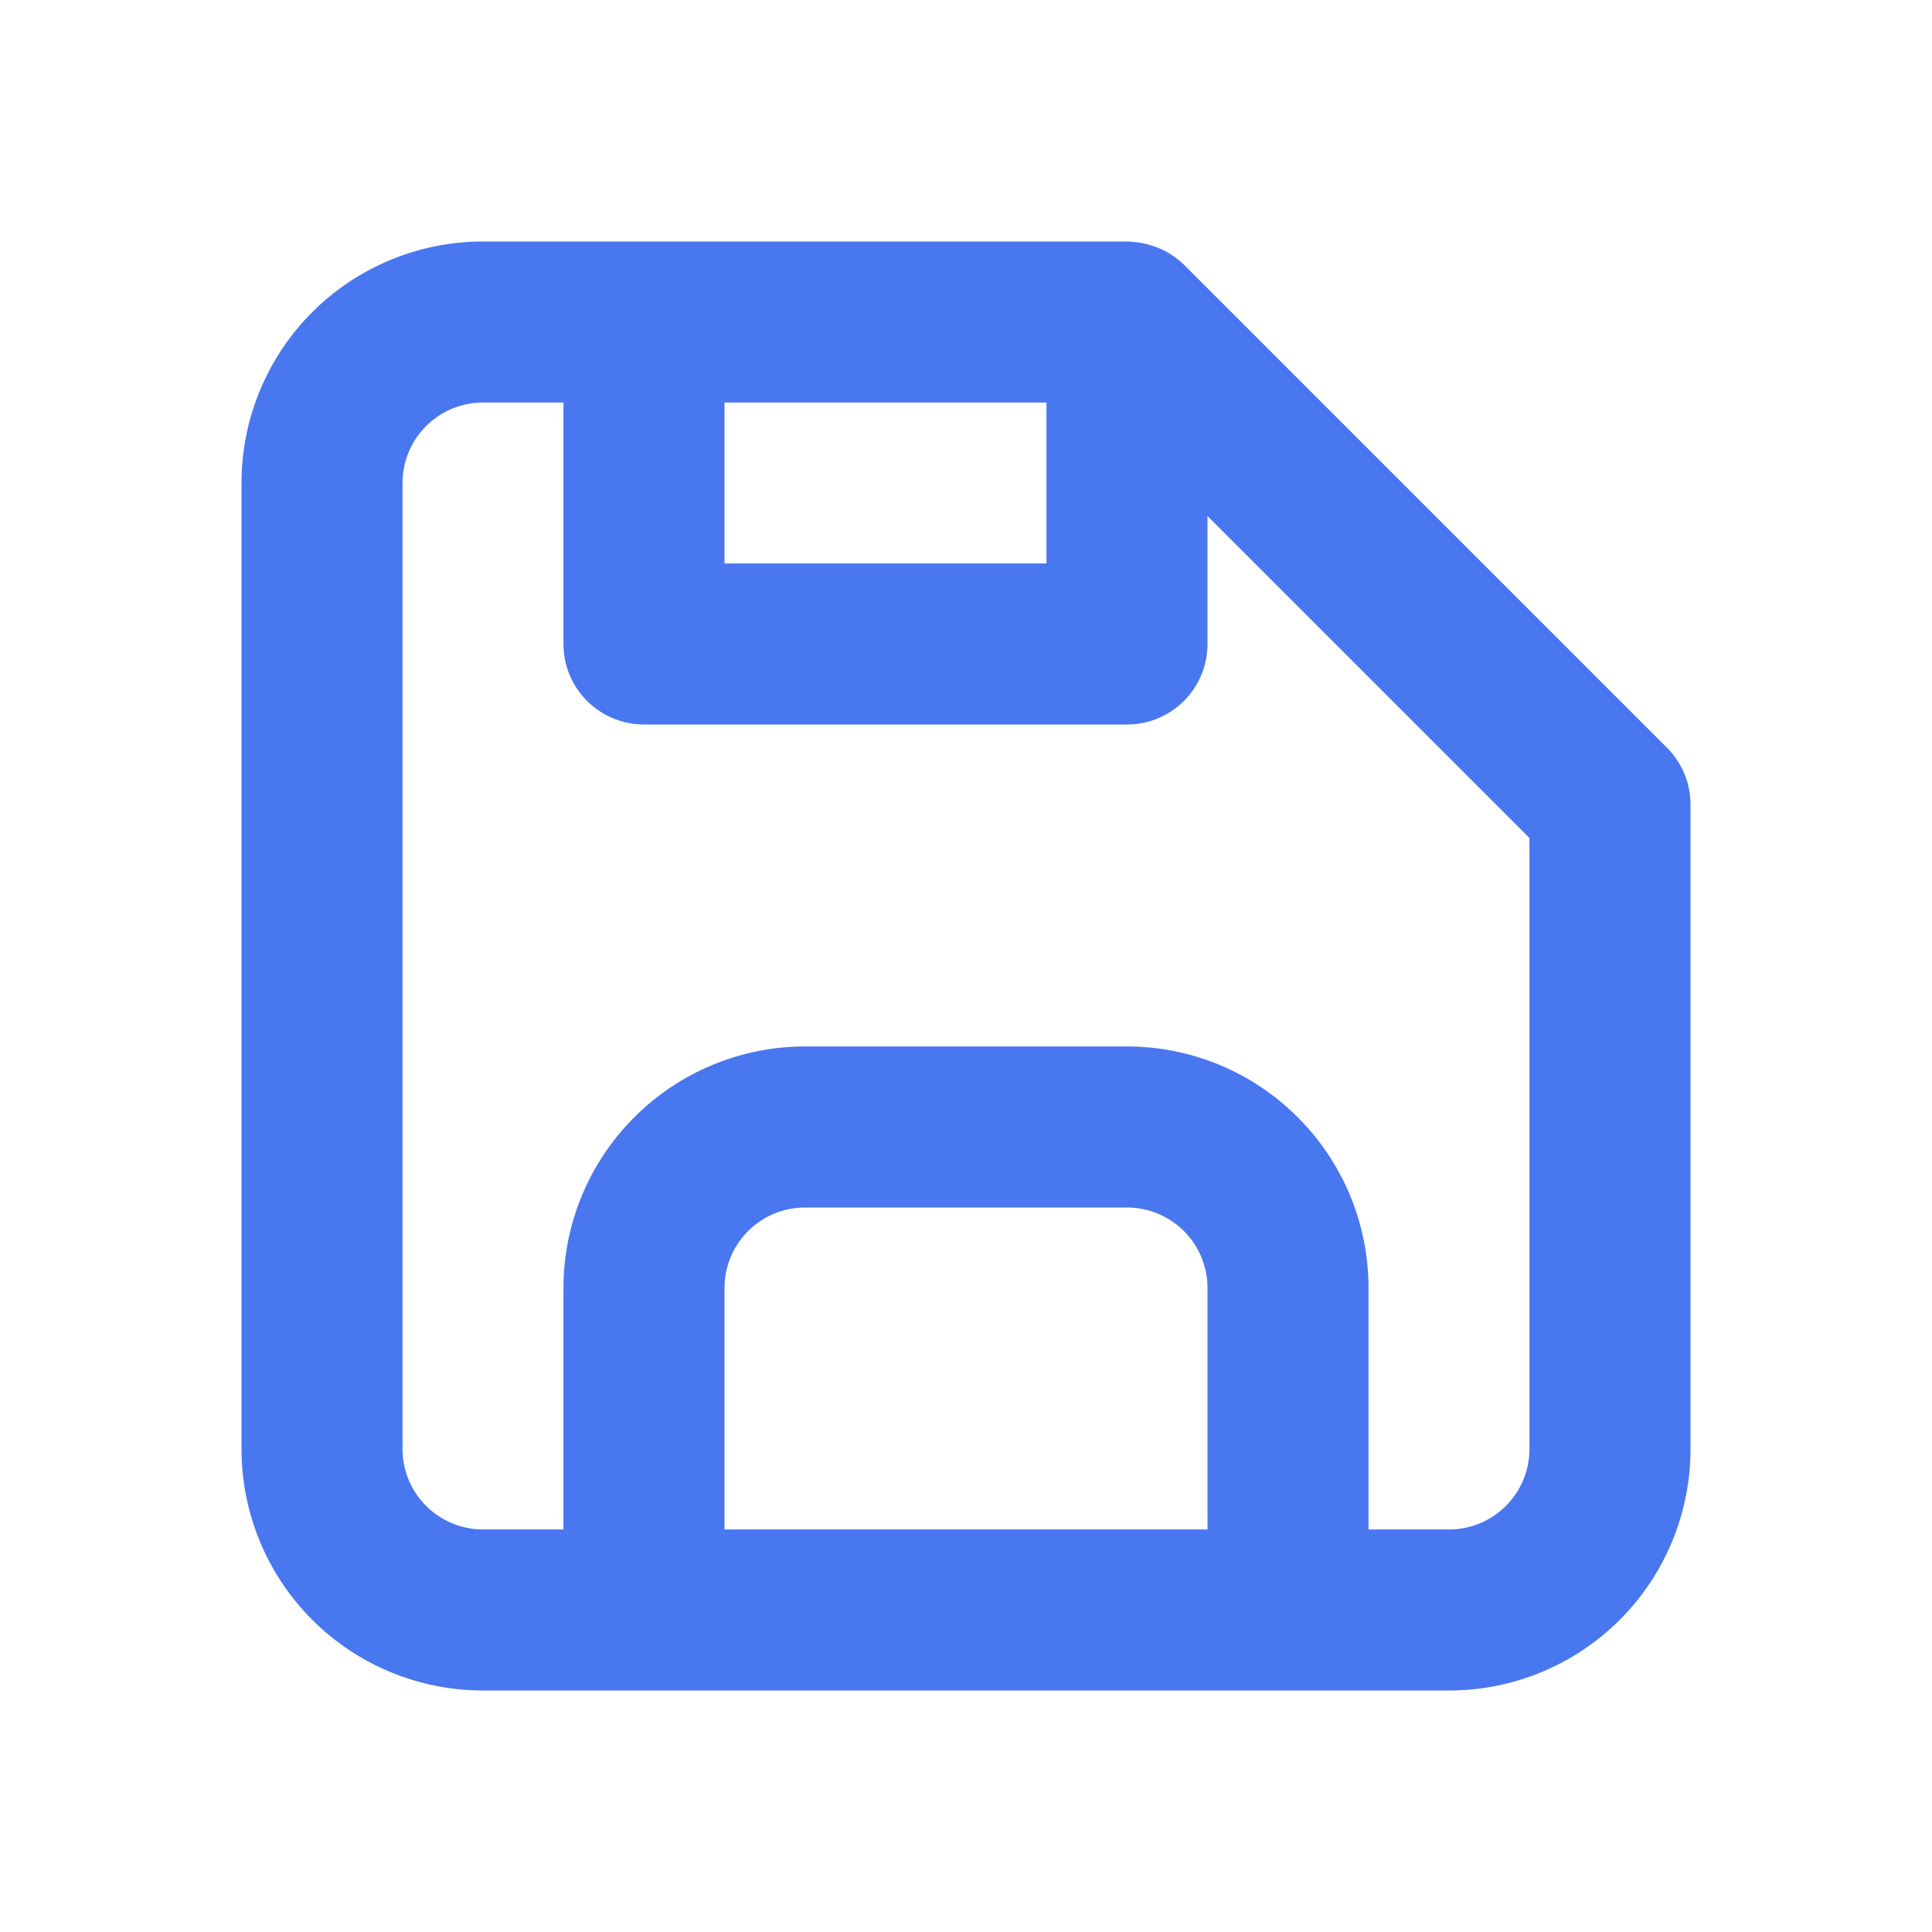 <svg width="20" height="20" viewBox="0 0 20 20" fill="none" xmlns="http://www.w3.org/2000/svg">
<path d="M17.258 7.742L12.258 2.742C12.181 2.667 12.091 2.607 11.992 2.567C11.888 2.525 11.778 2.502 11.667 2.5H5C4.337 2.5 3.701 2.763 3.232 3.232C2.763 3.701 2.5 4.337 2.5 5V15C2.5 15.663 2.763 16.299 3.232 16.768C3.701 17.237 4.337 17.5 5 17.5H15C15.663 17.5 16.299 17.237 16.768 16.768C17.237 16.299 17.5 15.663 17.5 15V8.333C17.501 8.224 17.48 8.115 17.438 8.013C17.397 7.912 17.336 7.82 17.258 7.742ZM7.5 4.167H10.833V5.833H7.5V4.167ZM12.5 15.833H7.5V13.333C7.5 13.112 7.588 12.9 7.744 12.744C7.9 12.588 8.112 12.5 8.333 12.5H11.667C11.888 12.5 12.1 12.588 12.256 12.744C12.412 12.9 12.5 13.112 12.5 13.333V15.833ZM15.833 15C15.833 15.221 15.745 15.433 15.589 15.589C15.433 15.745 15.221 15.833 15 15.833H14.167V13.333C14.167 12.67 13.903 12.034 13.434 11.566C12.966 11.097 12.33 10.833 11.667 10.833H8.333C7.67 10.833 7.034 11.097 6.566 11.566C6.097 12.034 5.833 12.67 5.833 13.333V15.833H5C4.779 15.833 4.567 15.745 4.411 15.589C4.254 15.433 4.167 15.221 4.167 15V5C4.167 4.779 4.254 4.567 4.411 4.411C4.567 4.254 4.779 4.167 5 4.167H5.833V6.667C5.833 6.888 5.921 7.1 6.077 7.256C6.234 7.412 6.446 7.5 6.667 7.5H11.667C11.888 7.5 12.1 7.412 12.256 7.256C12.412 7.1 12.5 6.888 12.5 6.667V5.342L15.833 8.675V15Z" fill="#4877EF"/>
</svg>
